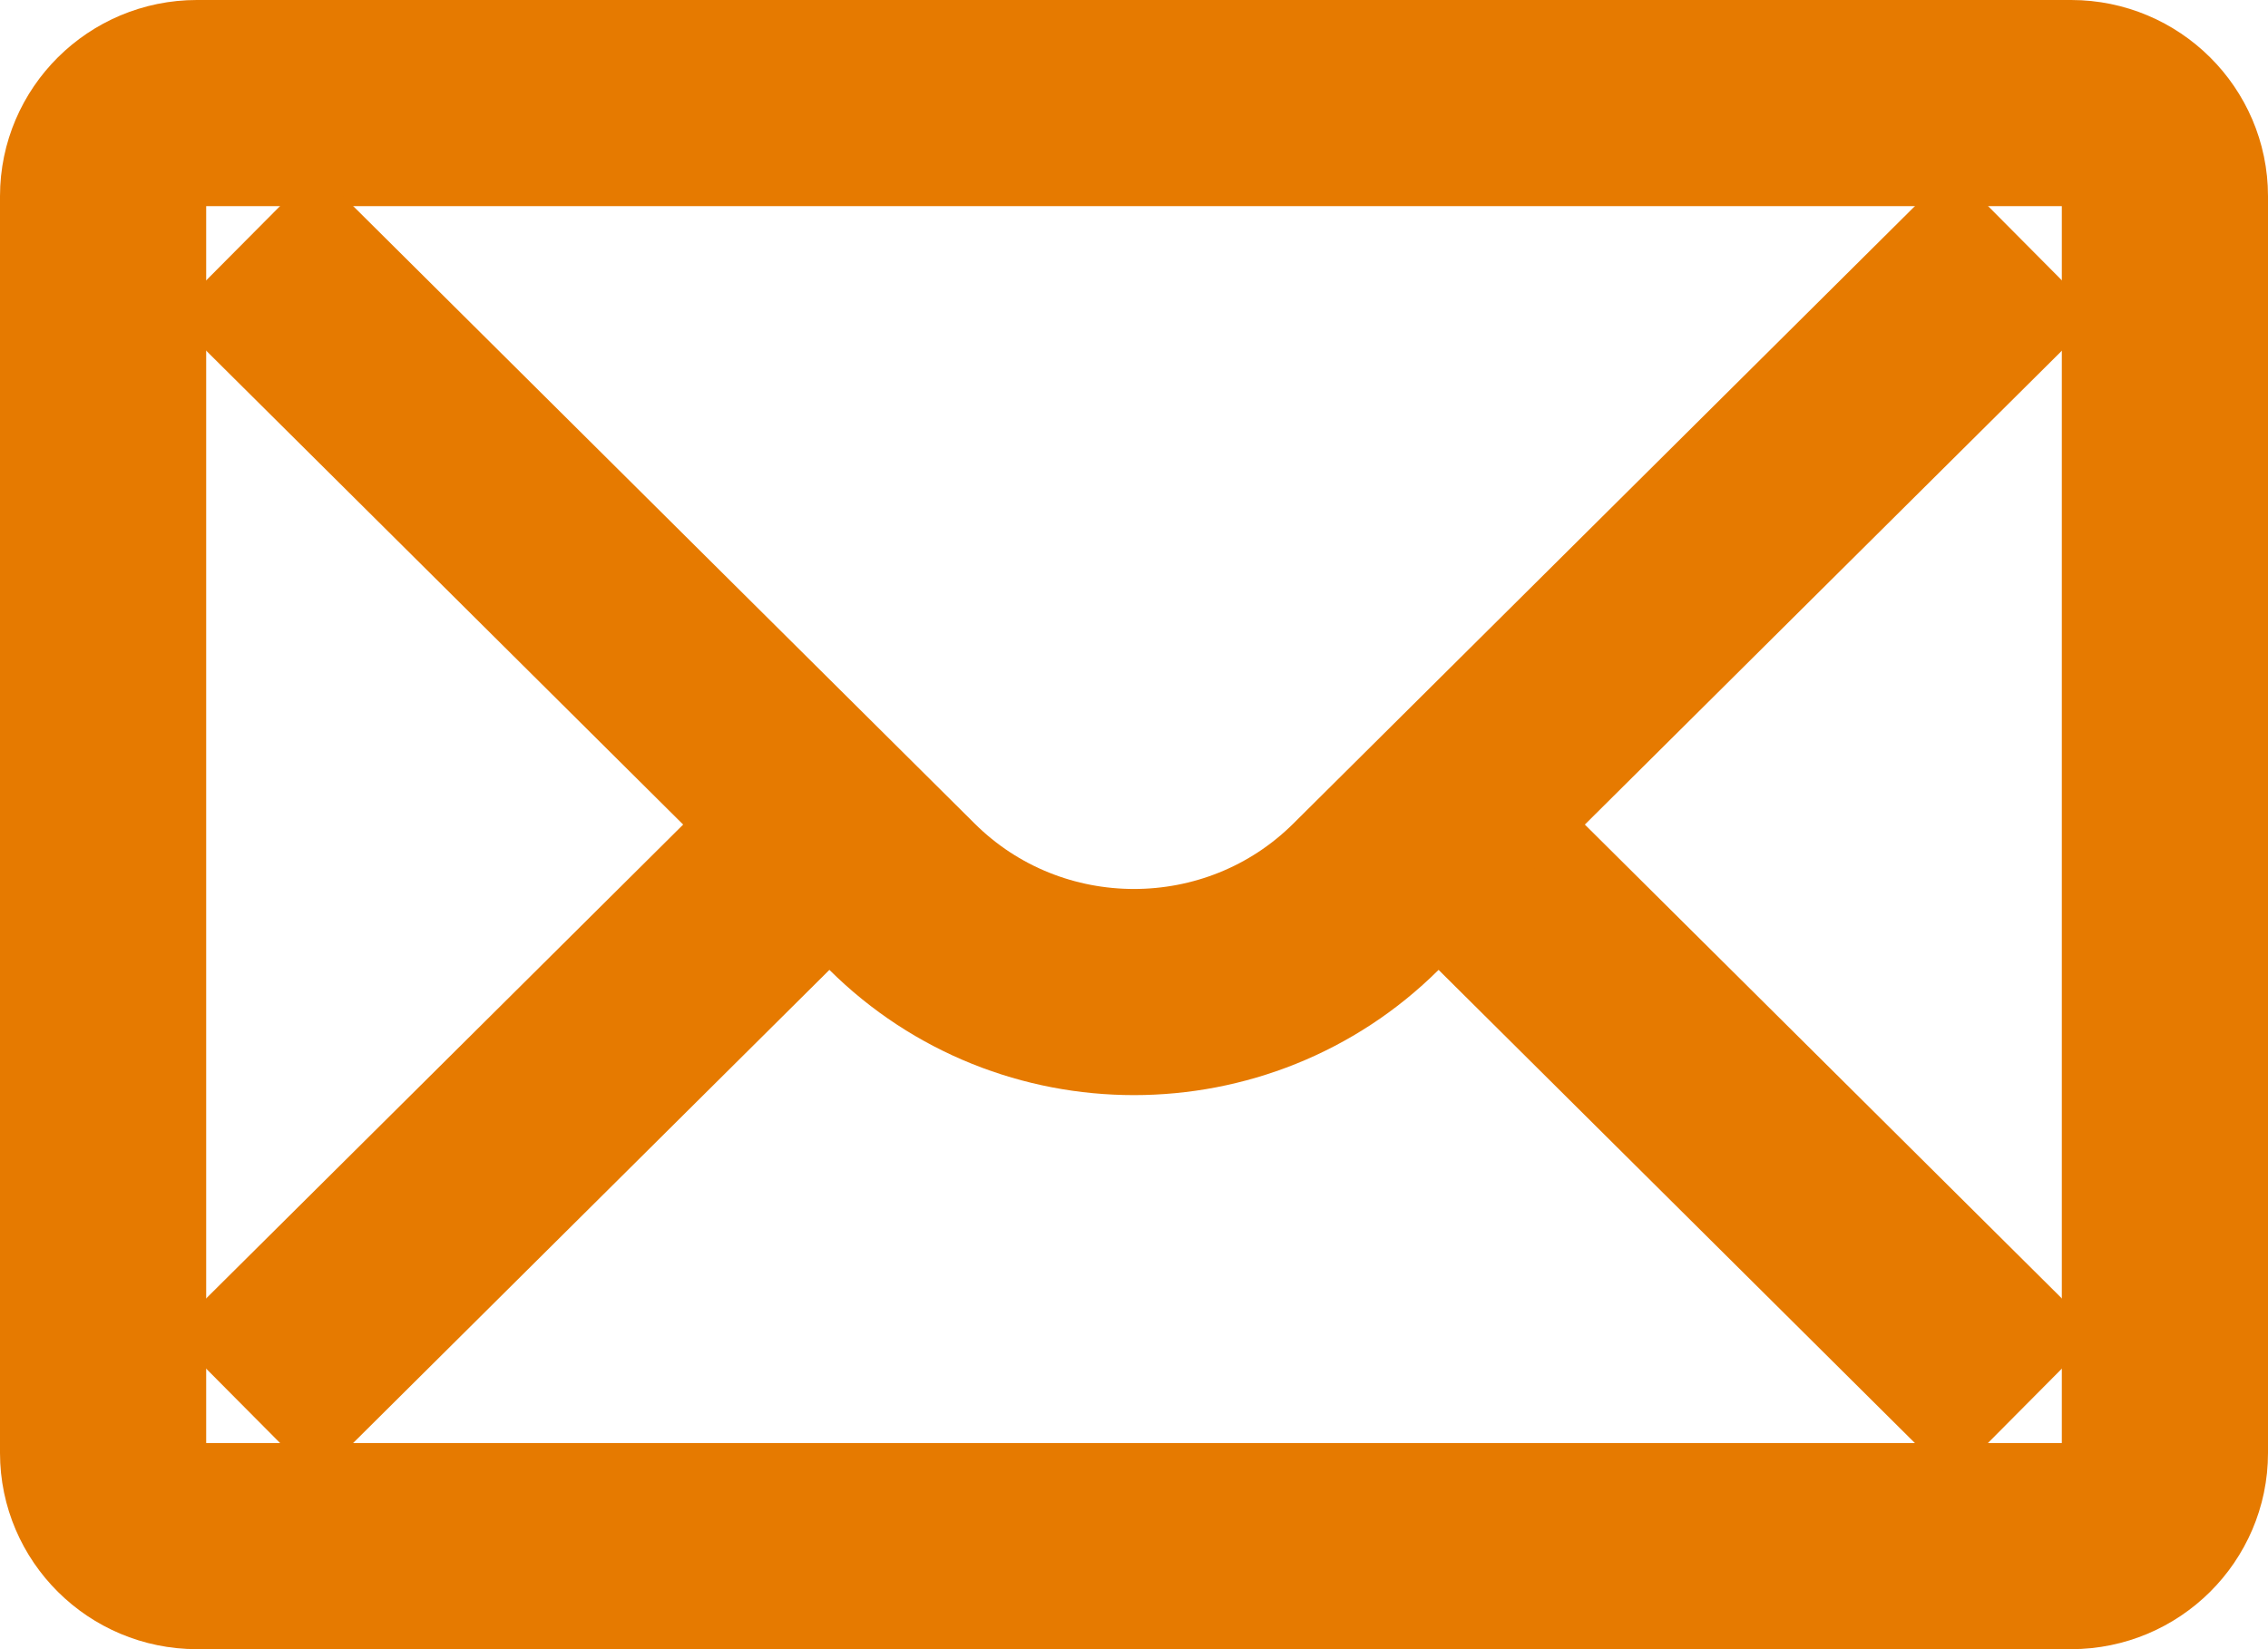 <svg width="22" height="16" viewBox="0 0 22 16" fill="none" xmlns="http://www.w3.org/2000/svg">
<path d="M21 14.097C21 14.594 20.591 15 20.091 15H1.909C1.409 15 1 14.594 1 14.097V1.903C1 1.406 1.409 1 1.909 1H20.091C20.591 1 21 1.406 21 1.903V14.097Z" stroke="#E67A00" stroke-width="2" stroke-miterlimit="10"/>
<path d="M19.637 2.354L13.25 8.7C12.009 9.933 9.991 9.933 8.75 8.7L2.364 2.354" stroke="#E67A00" stroke-width="2" stroke-miterlimit="10"/>
<path d="M2.364 13.645L7.364 8.677" stroke="#E67A00" stroke-width="2" stroke-miterlimit="10"/>
<path d="M19.636 13.645L14.636 8.677" stroke="#E67A00" stroke-width="2" stroke-miterlimit="10"/>
</svg>

